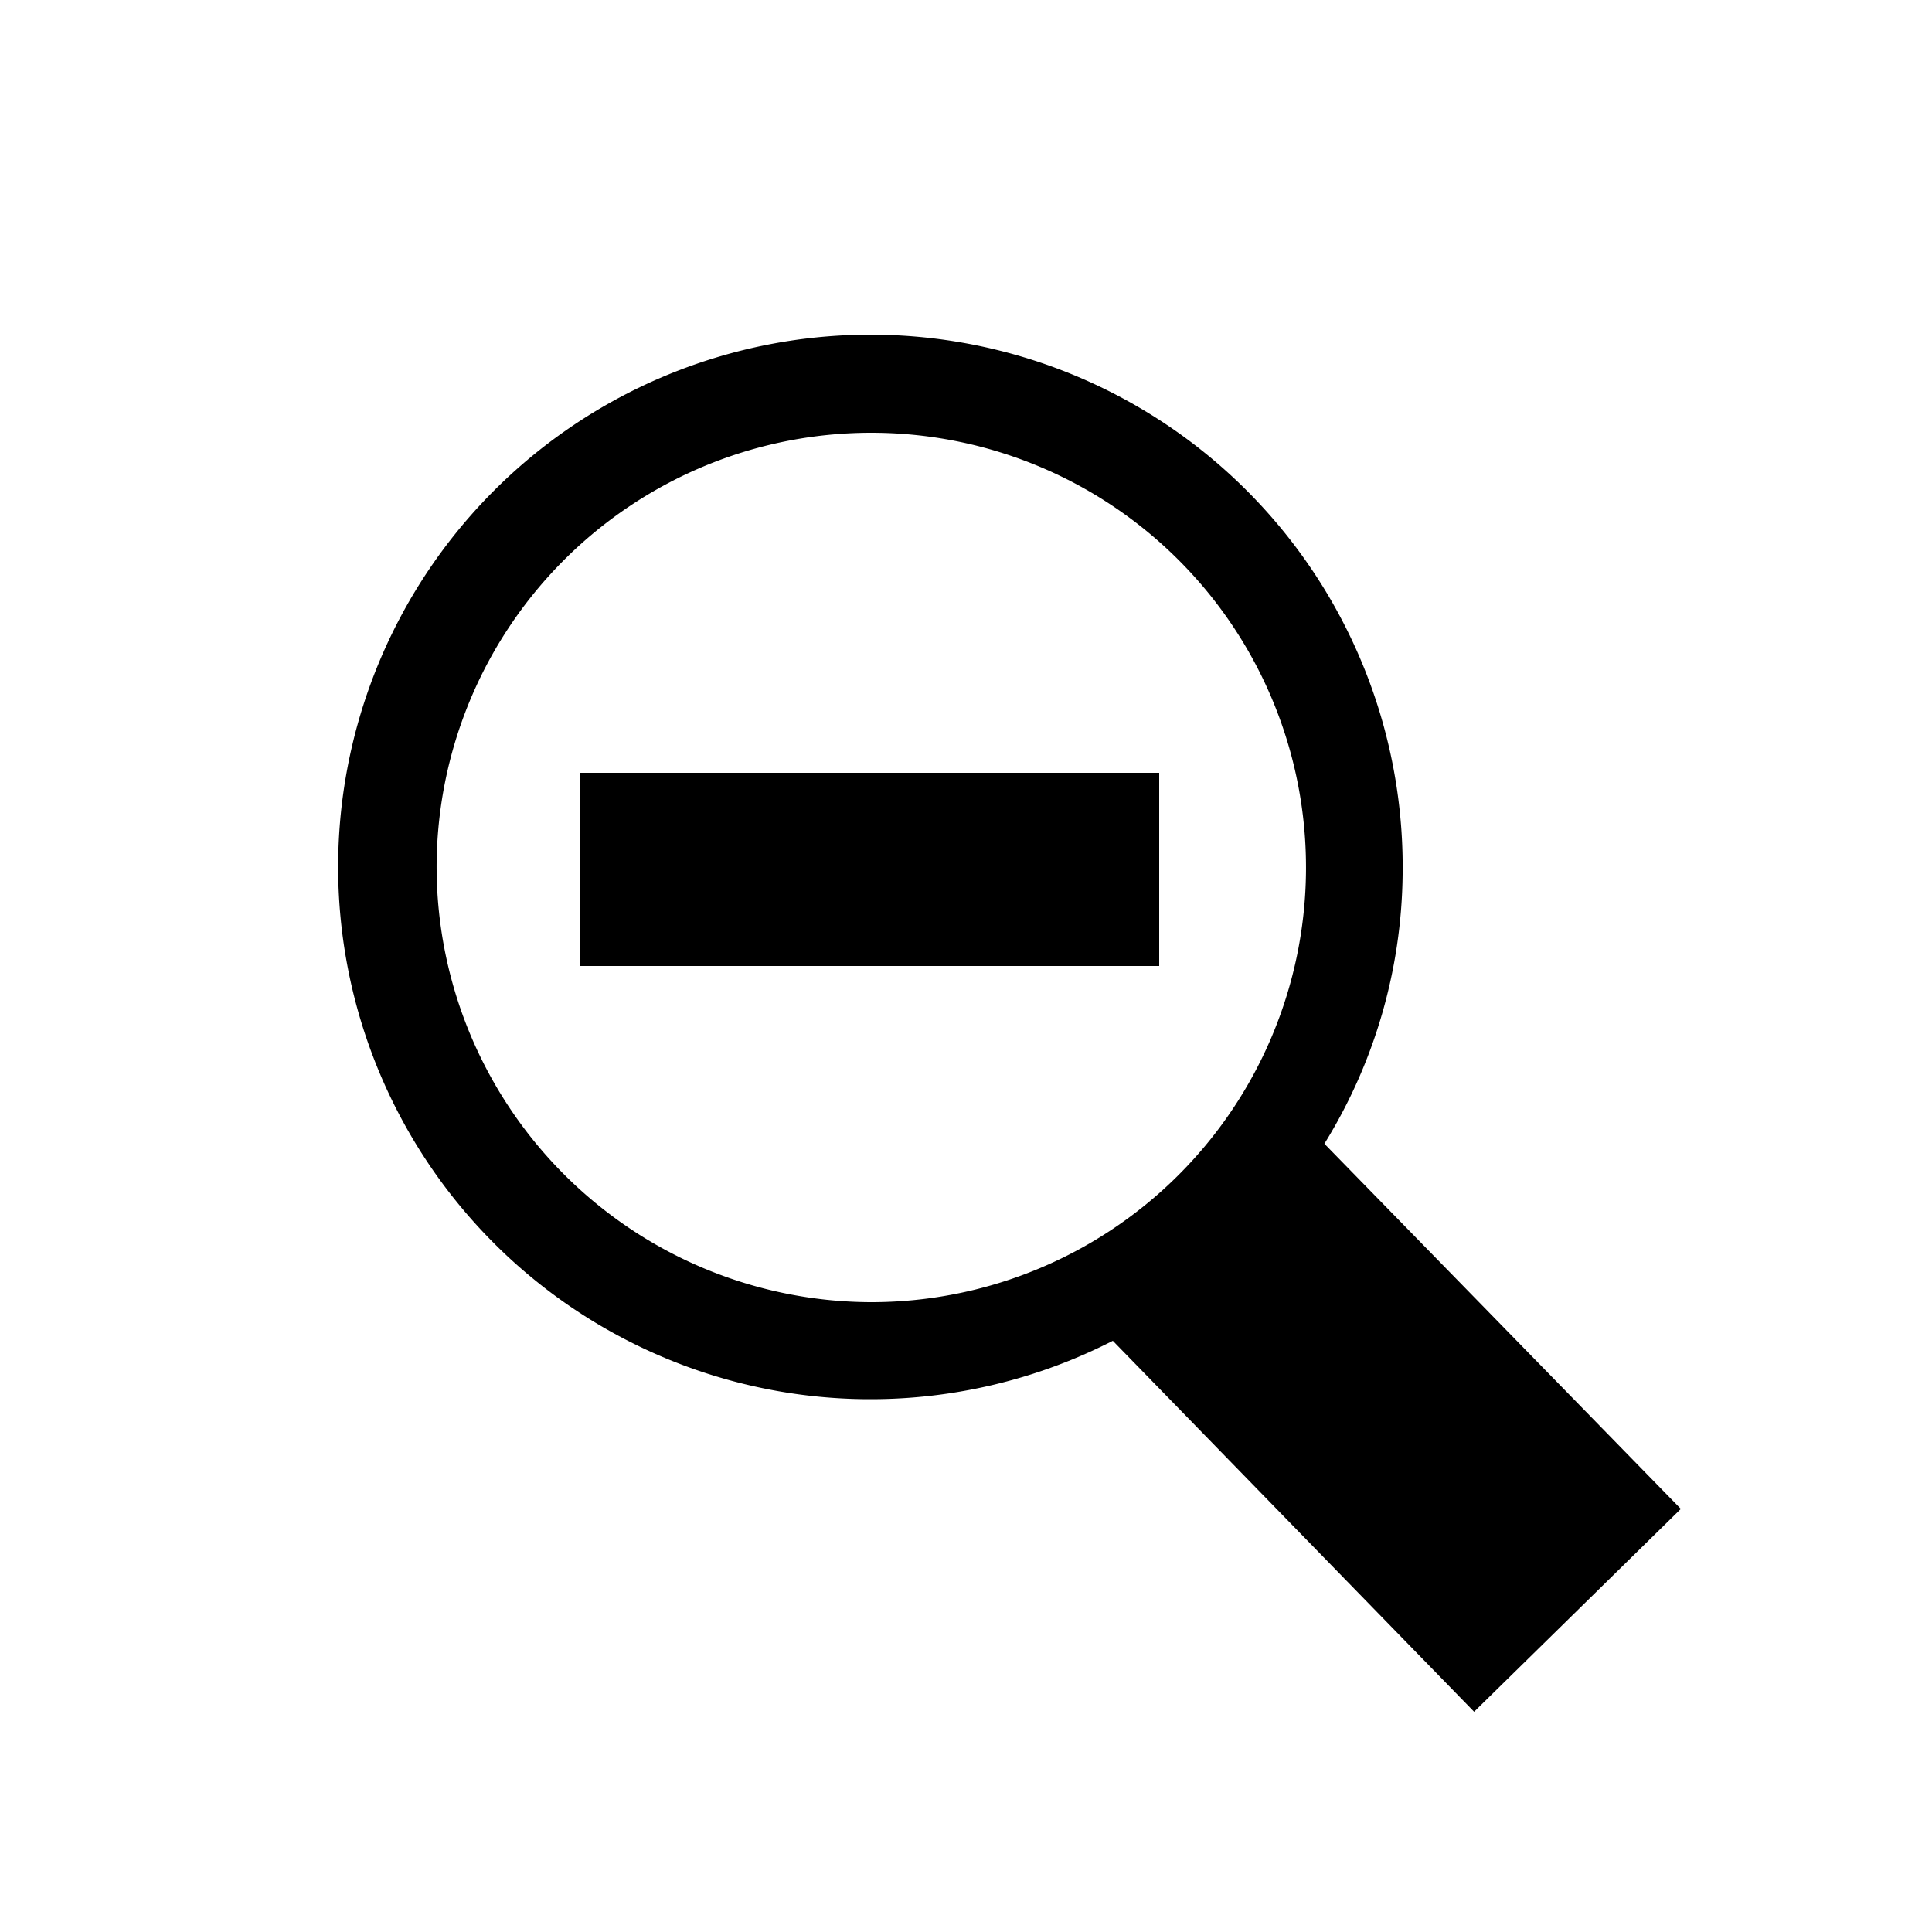 <?xml version="1.0" standalone="no"?><!DOCTYPE svg PUBLIC "-//W3C//DTD SVG 1.1//EN" "http://www.w3.org/Graphics/SVG/1.1/DTD/svg11.dtd"><svg class="icon" width="200px" height="200.00px" viewBox="0 0 1024 1024" version="1.1" xmlns="http://www.w3.org/2000/svg"><path d="M890.88 799.744l-188.928-193.536a276.992 276.992 0 0 0 41.472-142.848 282.112 282.112 0 1 0-153.6 247.296l191.488 196.608zM231.424 457.216A230.4 230.4 0 1 1 460.8 690.176a230.912 230.912 0 0 1-229.376-232.96z"  /><path d="M614.4 409.6v102.4H307.2V409.6z"  /></svg>
